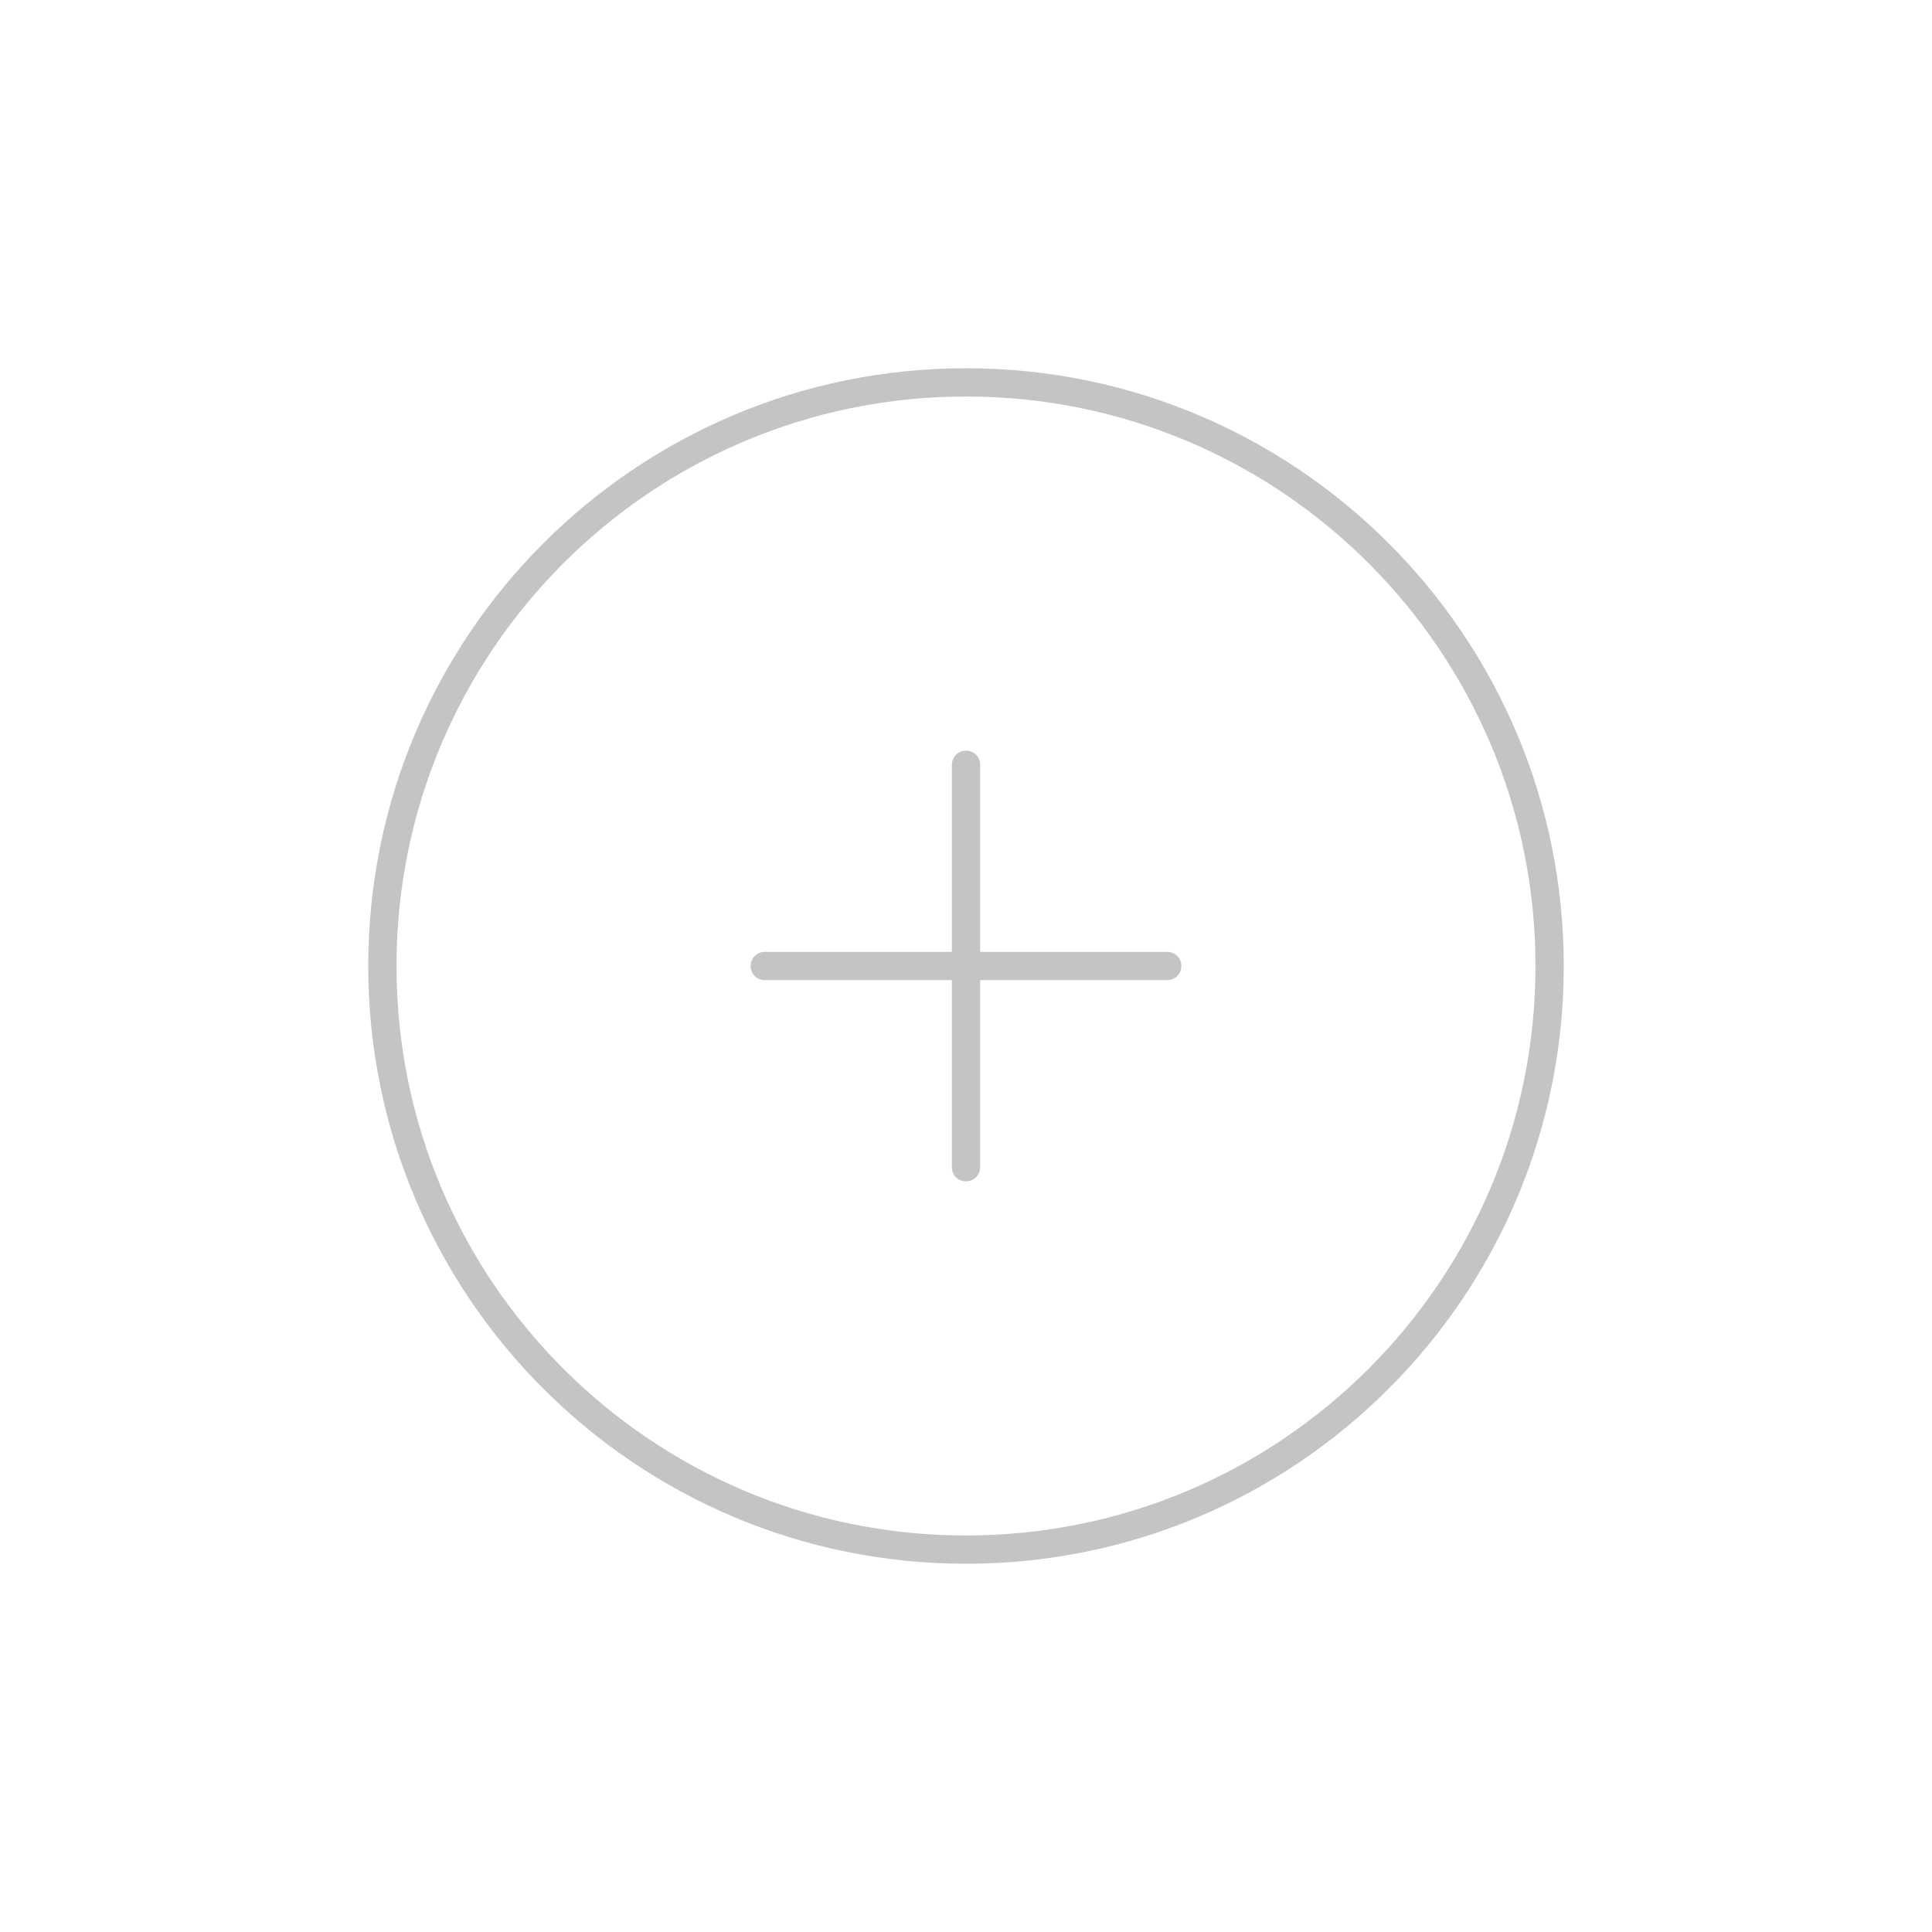 <svg width="205" height="205" viewBox="0 0 205 205" fill="none" xmlns="http://www.w3.org/2000/svg">
<path d="M123.854 102.5H81.145" stroke="#C4C4C4" stroke-width="3" stroke-linecap="round" stroke-linejoin="round"/>
<path d="M102.5 123.854V81.146" stroke="#C4C4C4" stroke-width="3" stroke-linecap="round" stroke-linejoin="round"/>
<path d="M40.573 102.5C40.573 136.701 68.299 164.427 102.5 164.427C136.702 164.427 164.427 136.701 164.427 102.5C164.427 68.299 136.702 40.573 102.5 40.573C68.299 40.573 40.573 68.299 40.573 102.5Z" stroke="#C4C4C4" stroke-width="3"/>
</svg>
